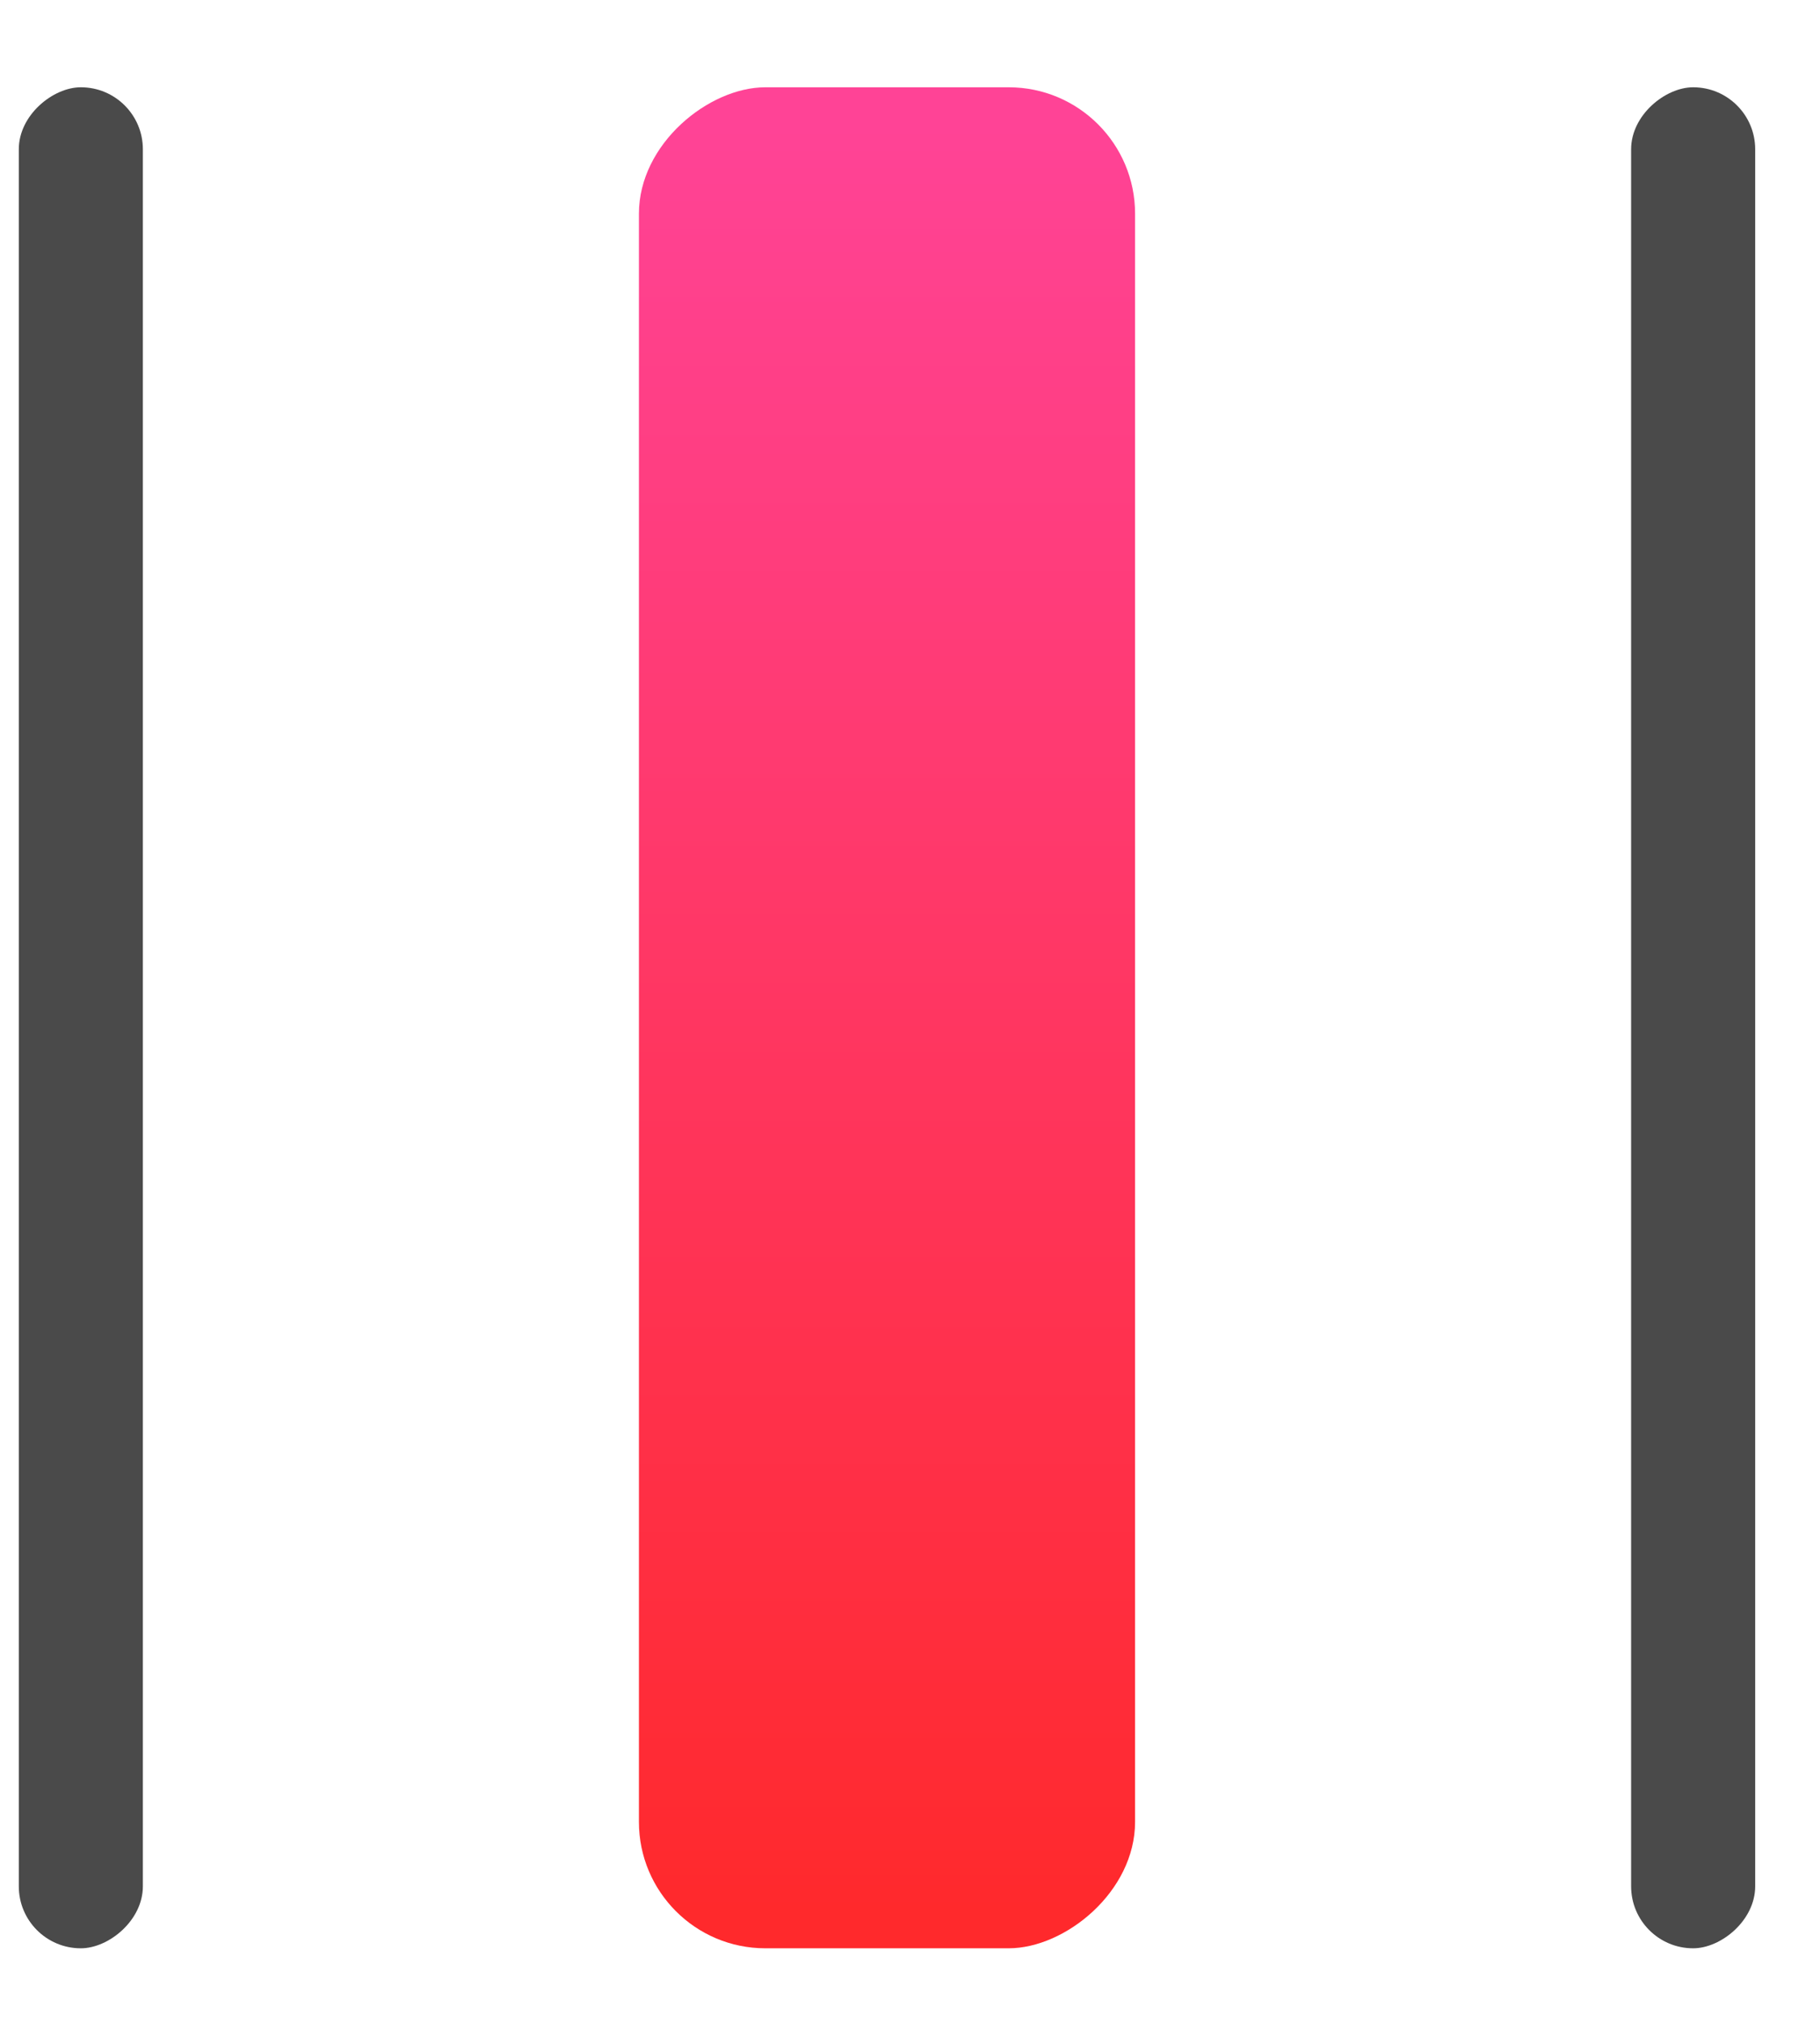 <?xml version="1.0" encoding="UTF-8"?>
<svg width="18px" height="20px" viewBox="0 0 18 20" version="1.1" xmlns="http://www.w3.org/2000/svg" xmlns:xlink="http://www.w3.org/1999/xlink">
    <!-- Generator: Sketch 48.2 (47327) - http://www.bohemiancoding.com/sketch -->
    <title>Ortalama2@3x</title>
    <desc>Created with Sketch.</desc>
    <defs>
        <linearGradient x1="1.401%" y1="51.401%" x2="98.599%" y2="51.401%" id="linearGradient-1">
            <stop stop-color="#FF4396" offset="0%"></stop>
            <stop stop-color="#FF292C" offset="100%"></stop>
        </linearGradient>
    </defs>
    <g id="icon/proporties_mid2" stroke="none" stroke-width="1" fill="none" fill-rule="evenodd" transform="translate(-1, 0)">
        <g id="Ortalama2" transform="translate(9.609, 10.238) rotate(-270) translate(-9.609, -10.238) translate(0.234, 1.488)">
            <rect id="Rectangle-14" fill="url(#linearGradient-1)" x="0" y="6.133" width="18.4" height="4.907" rx="1.25"></rect>
            <rect id="Rectangle-15" fill="#4A4A4A" x="0" y="0" width="18.4" height="1.227" rx="0.613"></rect>
            <rect id="Rectangle-15" fill="#4A4A4A" x="0" y="15.946" width="18.4" height="1.227" rx="0.613"></rect>
        </g>
    </g>
</svg>